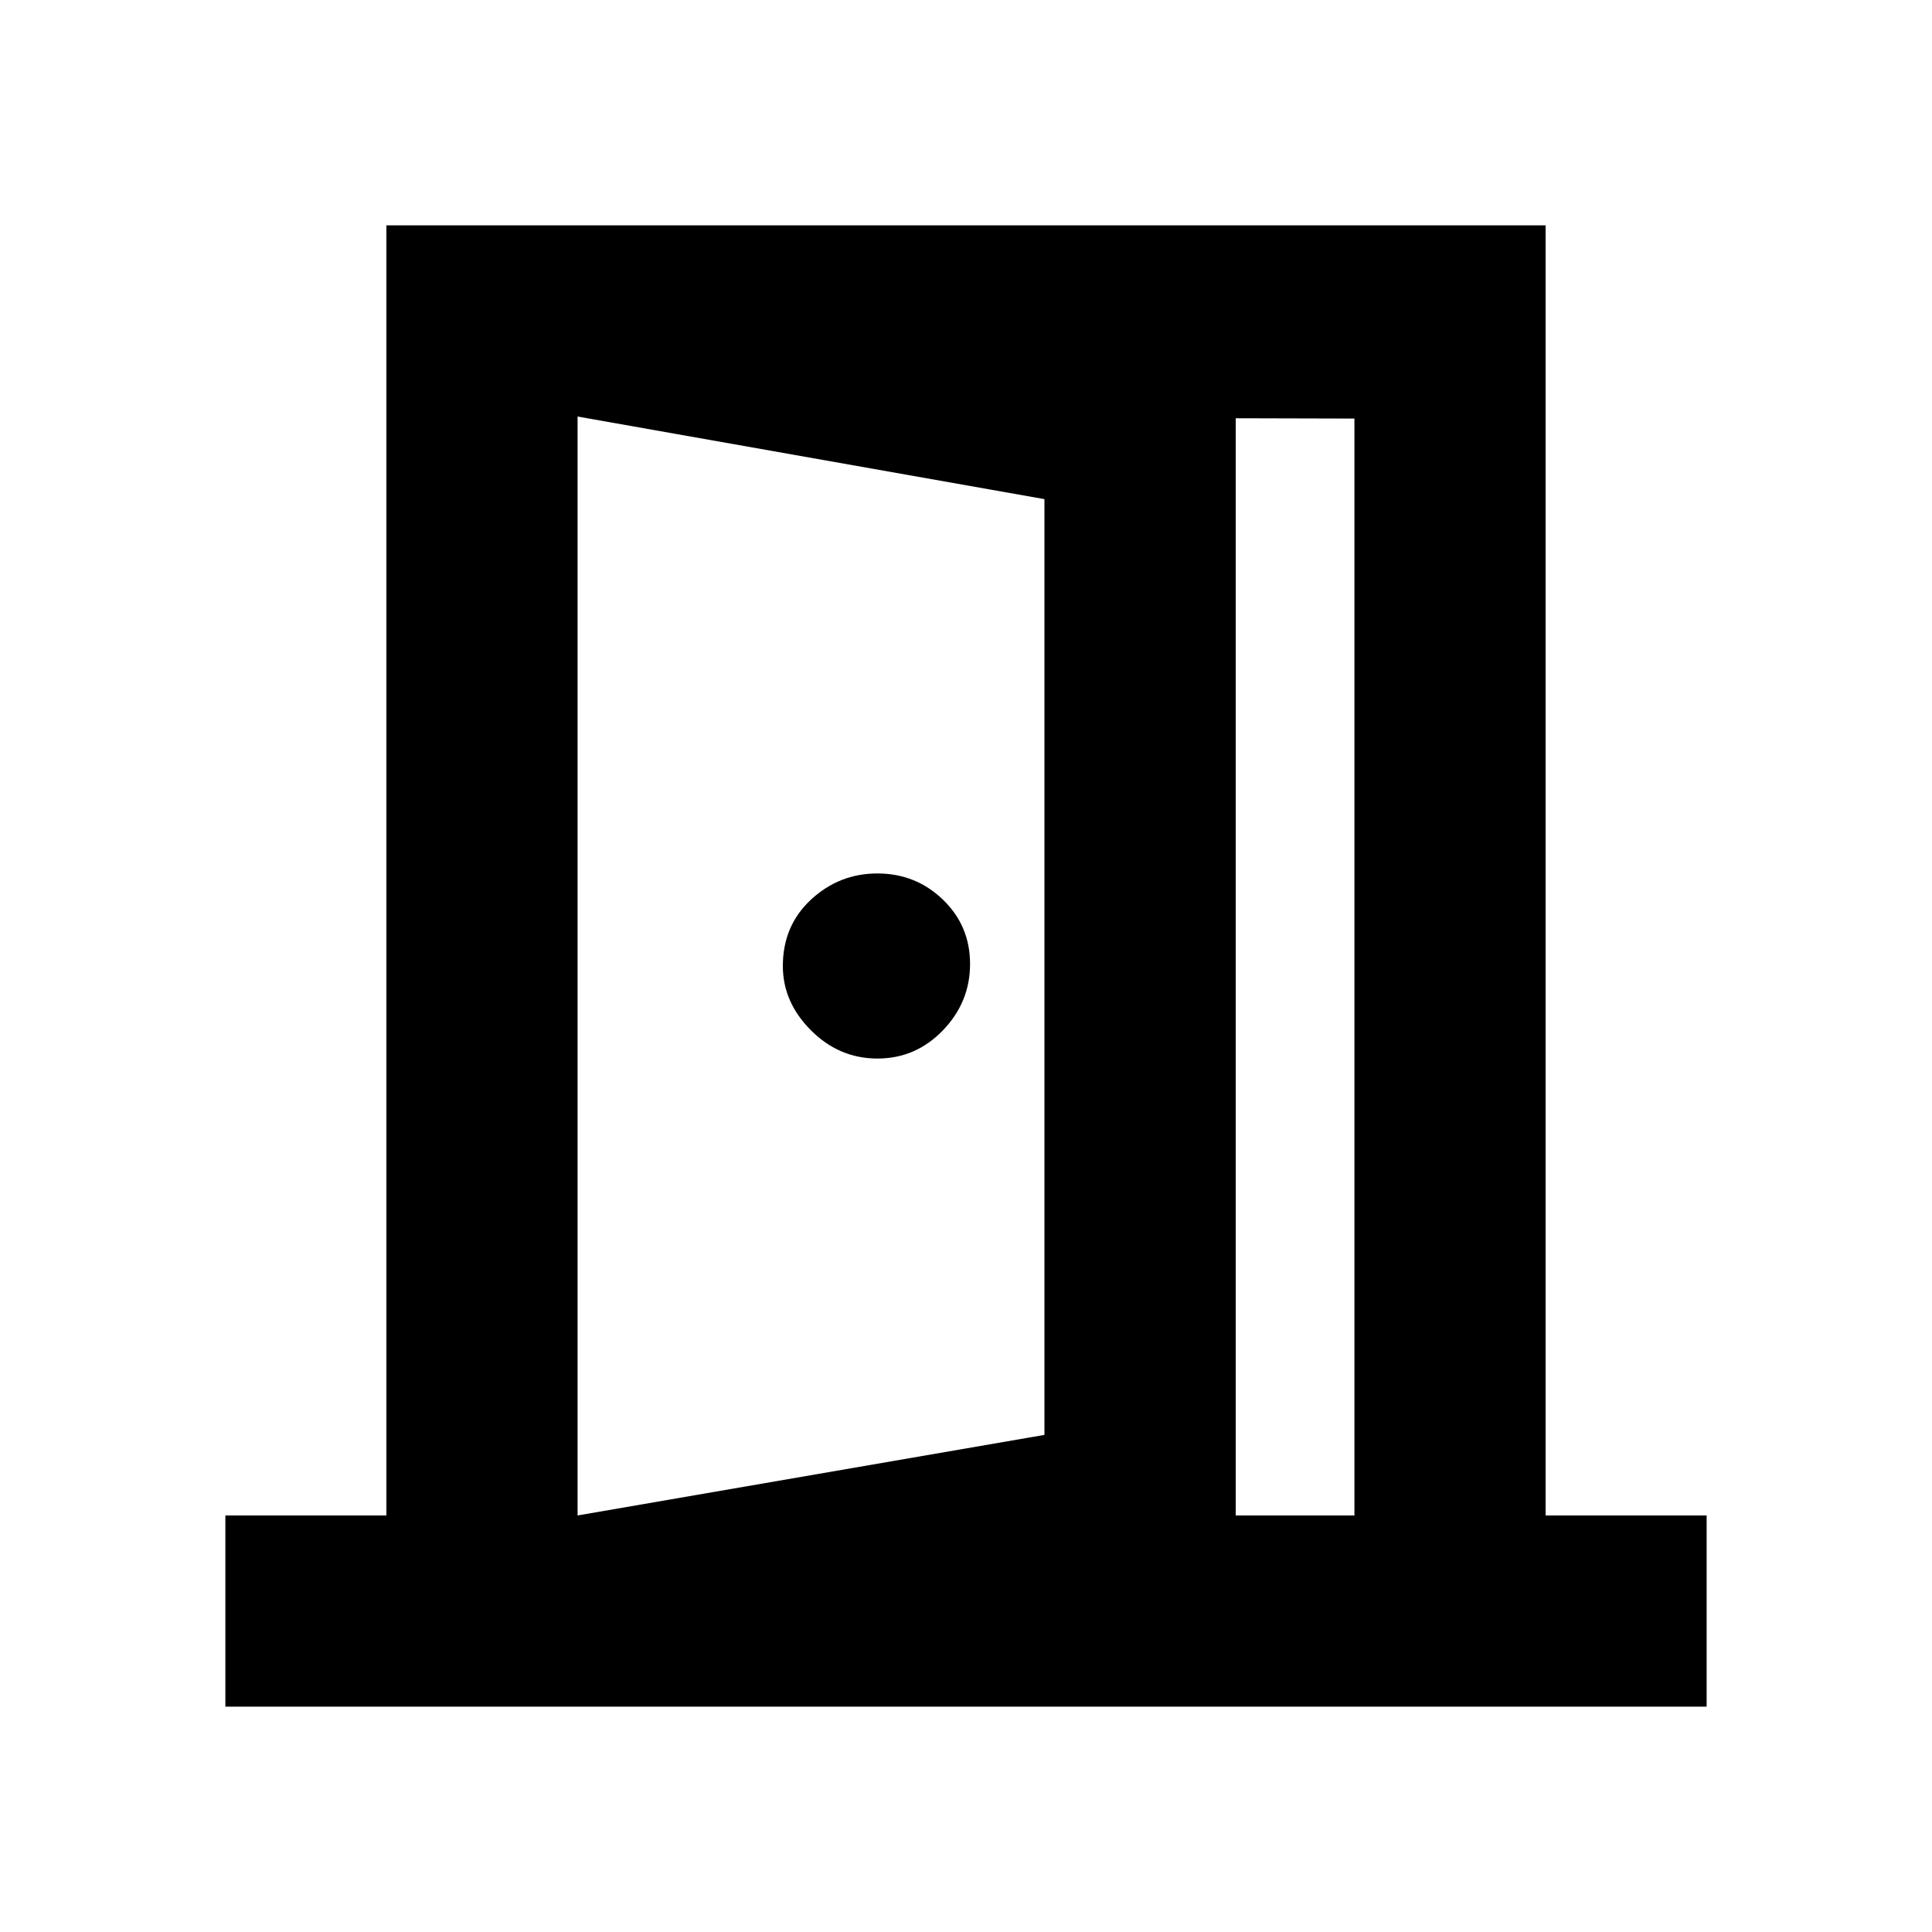 <svg xmlns="http://www.w3.org/2000/svg" height="20" width="20"><path d="M9.083 10.958q.396 0 .677-.291.282-.292.282-.688 0-.396-.282-.667-.281-.27-.677-.27-.395 0-.687.27-.292.271-.292.688 0 .375.292.667.292.291.687.291Zm-3.104 6.688v-1.958l4.833-.834V5.167l-4.833-.855V2.333l6.813 1.125V16.5Zm0-1.958h8.042V4.333l-8.042-.021Zm-3.646 1.979v-1.979H4V2.333h12v13.355h1.667v1.979Z"/></svg>